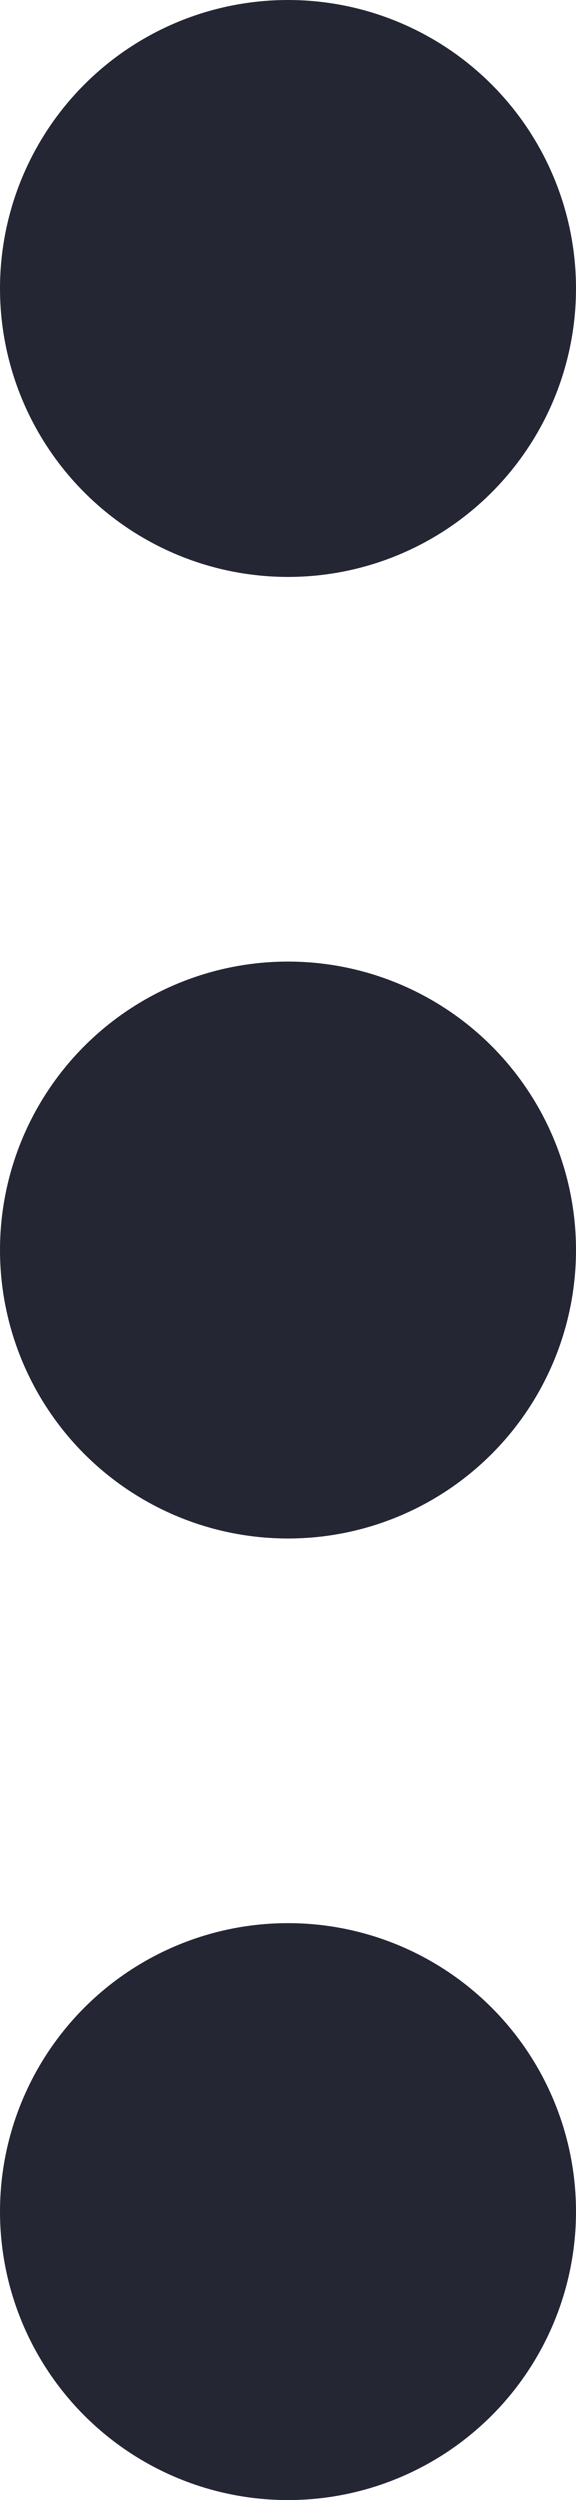 <svg width="3" height="13" viewBox="0 0 3 13" fill="none" xmlns="http://www.w3.org/2000/svg">
<g id="Icon / Ellipsis">
<circle id="3" cx="1.5" cy="11.5" r="1.5" fill="#242634"/>
<circle id="2" cx="1.5" cy="6.5" r="1.5" fill="#242634"/>
<circle id="1" cx="1.5" cy="1.5" r="1.5" fill="#242634"/>
</g>
</svg>
